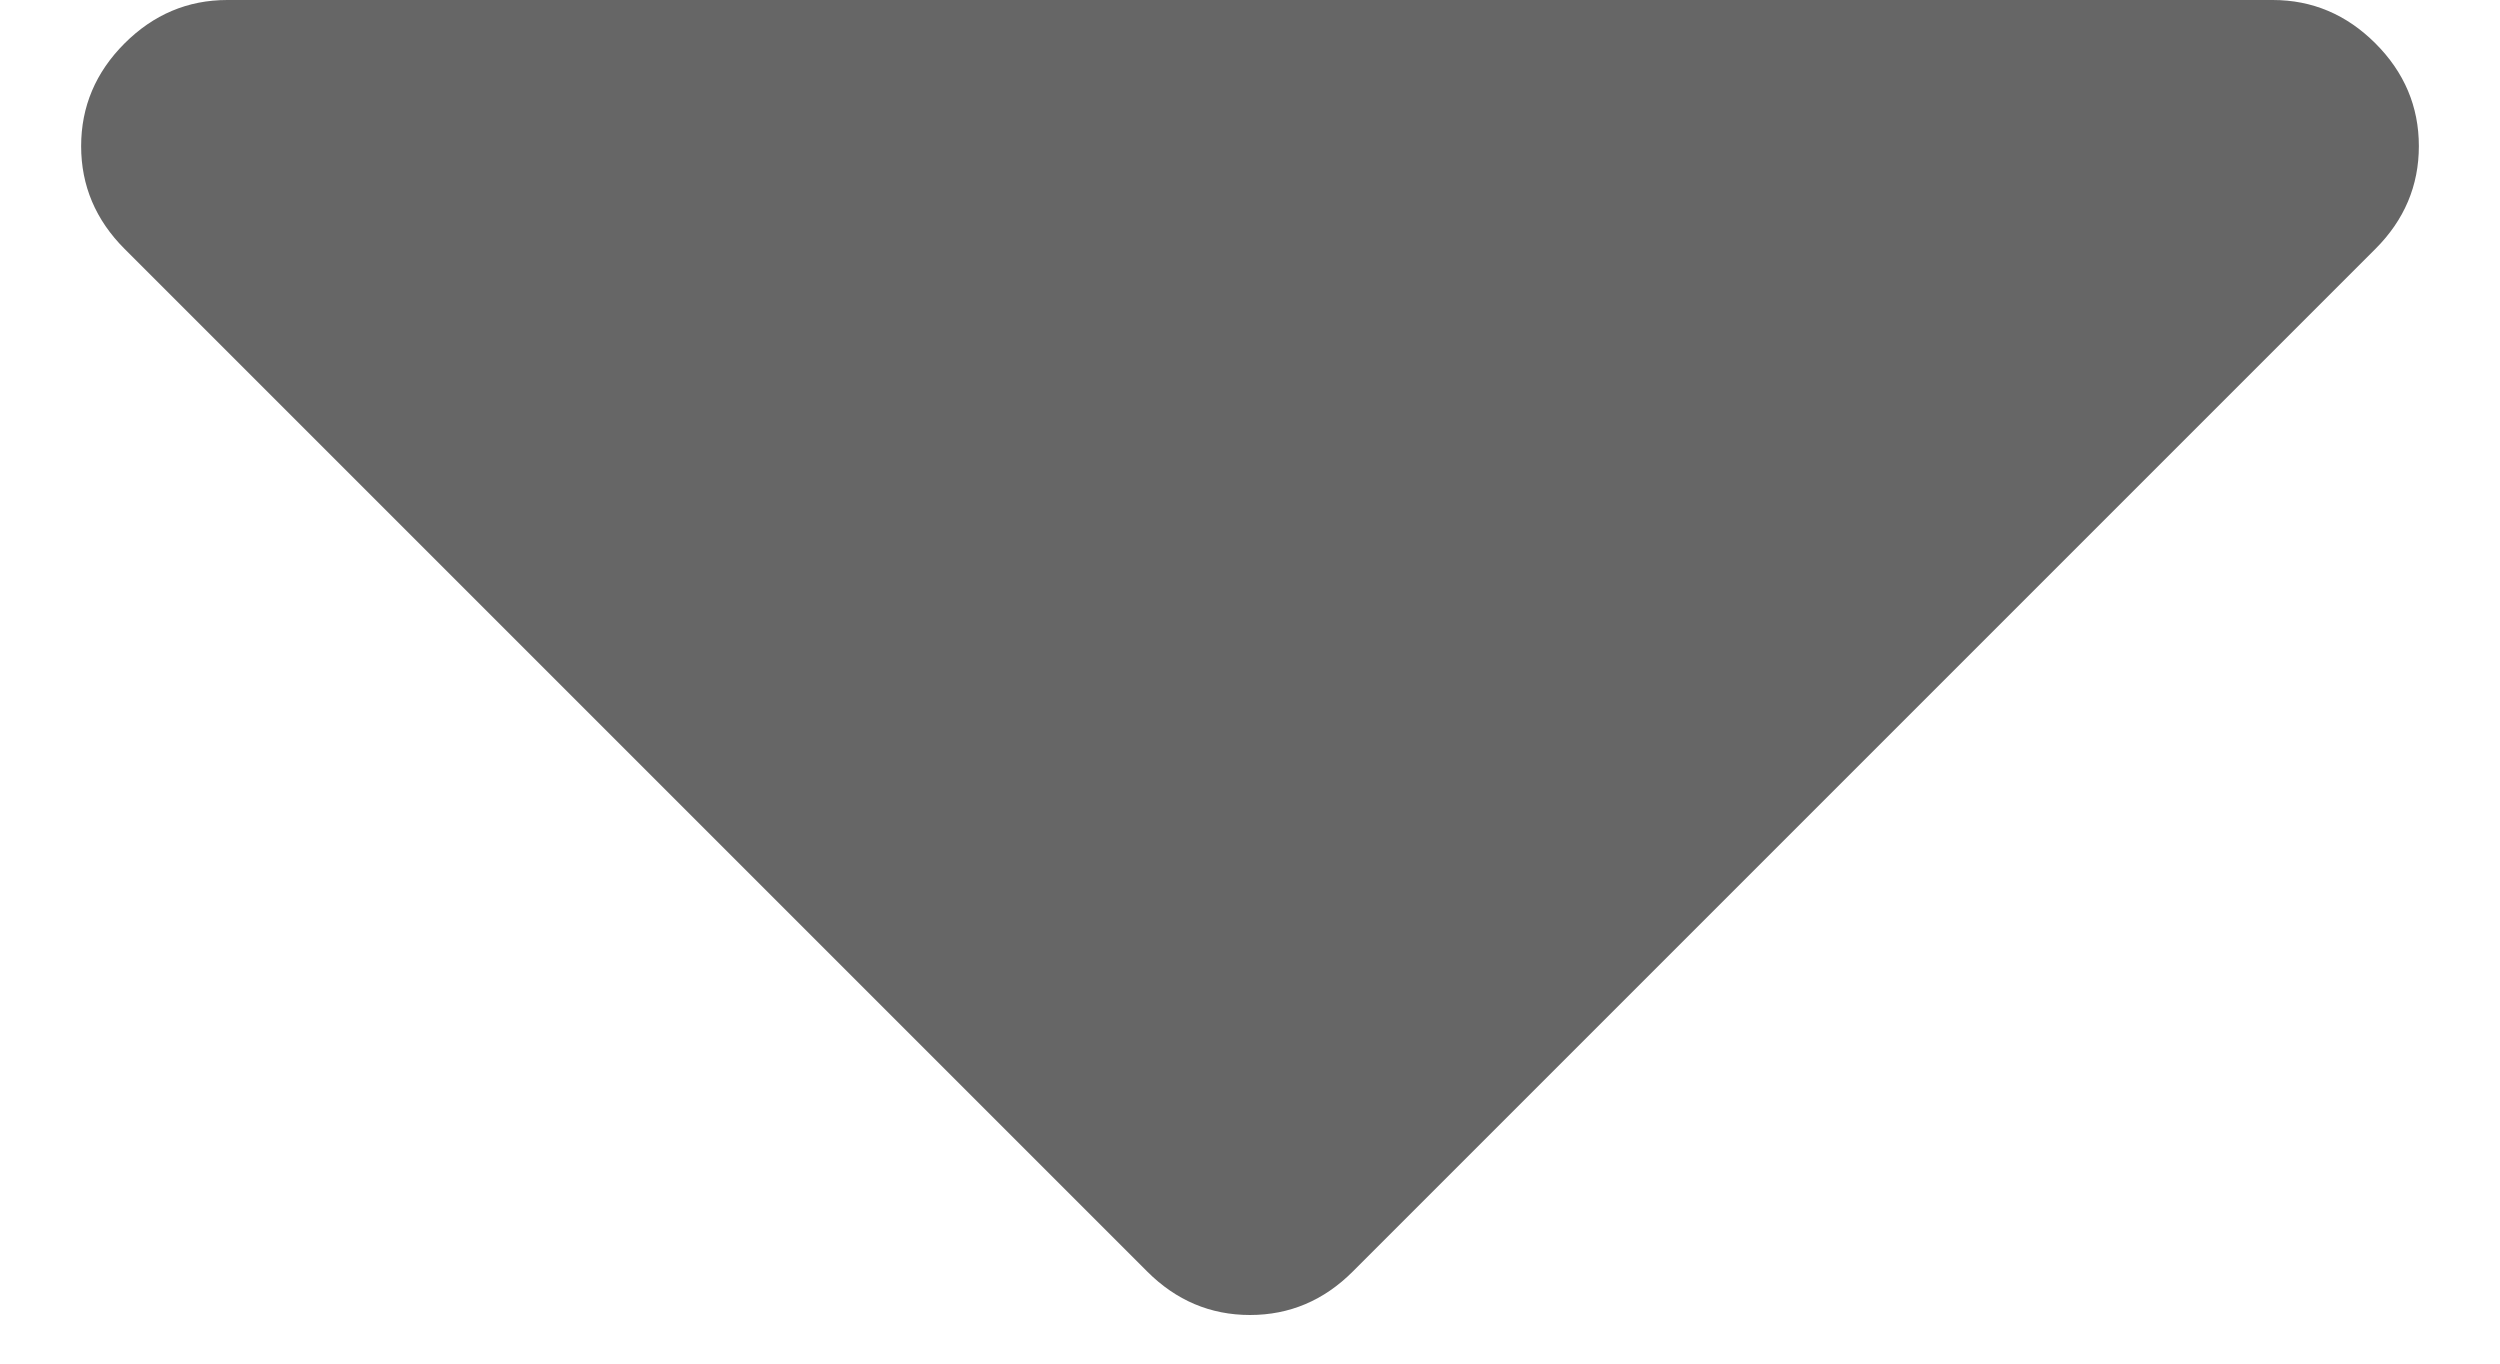 <?xml version="1.0" encoding="UTF-8" standalone="no"?>
<svg width="11px" height="6px" viewBox="0 0 11 6" version="1.1" xmlns="http://www.w3.org/2000/svg" xmlns:xlink="http://www.w3.org/1999/xlink">
    <!-- Generator: Sketch 43.2 (39069) - http://www.bohemiancoding.com/sketch -->
    <title></title>
    <desc>Created with Sketch.</desc>
    <defs></defs>
    <g id="Mobile-Menu-Option-01" stroke="none" stroke-width="1" fill="none" fill-rule="evenodd">
        <g id="Interior-Page---Tab-Content" transform="translate(-275, -720)" fill="#666666">
            <g id="Group-2" transform="translate(260, 703)">
                <path d="M25.643,17.643 C25.643,17.817 25.579,17.968 25.452,18.095 L20.952,22.595 C20.825,22.722 20.674,22.786 20.5,22.786 C20.326,22.786 20.175,22.722 20.048,22.595 L15.548,18.095 C15.421,17.968 15.357,17.817 15.357,17.643 C15.357,17.469 15.421,17.318 15.548,17.191 C15.675,17.064 15.826,17 16,17 L25,17 C25.174,17 25.325,17.064 25.452,17.191 C25.579,17.318 25.643,17.469 25.643,17.643 Z" id=""></path>
            </g>
        </g>
    </g>
</svg>
